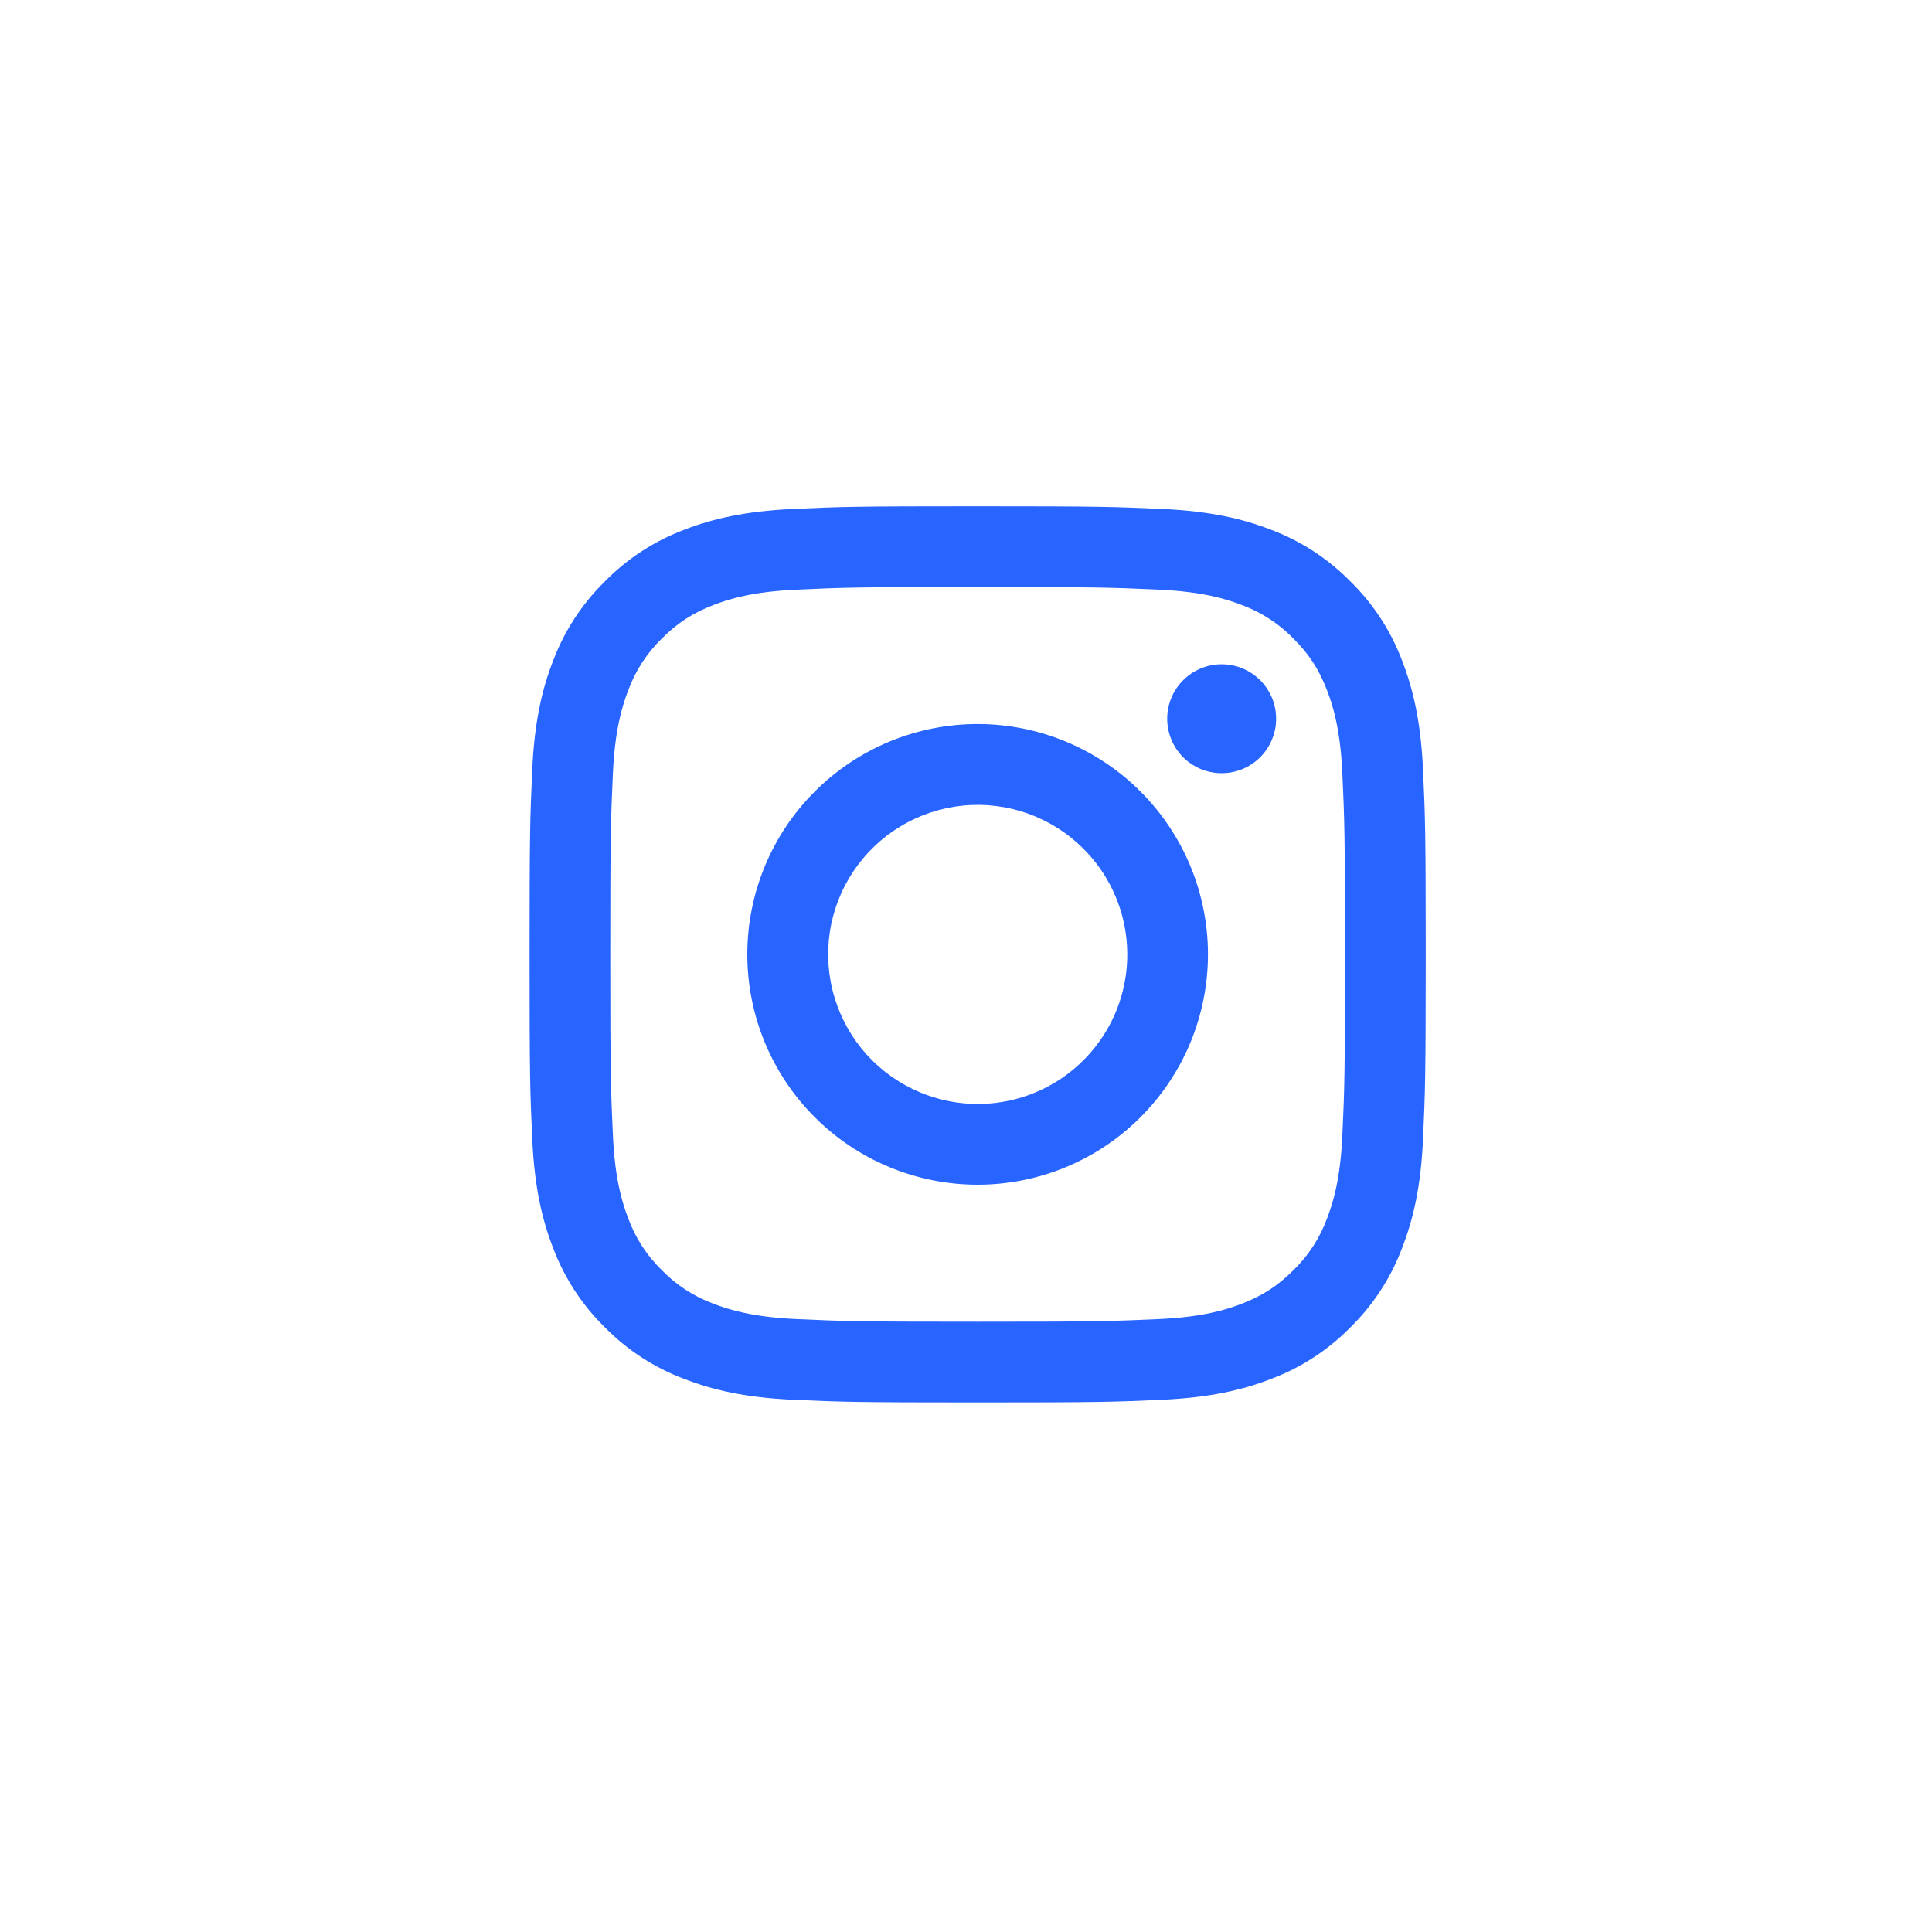 <svg width="41" height="41" viewBox="0 0 41 41" fill="none" xmlns="http://www.w3.org/2000/svg">
<path fill-rule="evenodd" clip-rule="evenodd" d="M16.827 10.801C17.841 10.754 18.164 10.744 20.747 10.744C23.33 10.744 23.653 10.755 24.666 10.801C25.68 10.847 26.371 11.008 26.976 11.243C27.61 11.482 28.185 11.857 28.66 12.341C29.144 12.815 29.518 13.389 29.756 14.024C29.991 14.629 30.152 15.32 30.199 16.332C30.246 17.348 30.256 17.671 30.256 20.253C30.256 22.836 30.245 23.159 30.199 24.173C30.153 25.185 29.991 25.876 29.756 26.481C29.518 27.116 29.144 27.691 28.66 28.166C28.185 28.65 27.61 29.024 26.976 29.262C26.371 29.497 25.68 29.658 24.668 29.705C23.653 29.752 23.33 29.762 20.747 29.762C18.164 29.762 17.841 29.751 16.827 29.705C15.815 29.659 15.124 29.497 14.519 29.262C13.884 29.024 13.309 28.65 12.834 28.166C12.35 27.691 11.976 27.117 11.737 26.482C11.502 25.877 11.342 25.186 11.295 24.174C11.248 23.158 11.238 22.835 11.238 20.253C11.238 17.67 11.249 17.347 11.295 16.334C11.341 15.32 11.502 14.629 11.737 14.024C11.976 13.389 12.351 12.815 12.835 12.34C13.309 11.856 13.884 11.482 14.518 11.243C15.123 11.008 15.814 10.848 16.826 10.801H16.827ZM24.59 12.513C23.587 12.467 23.286 12.457 20.747 12.457C18.208 12.457 17.907 12.467 16.904 12.513C15.977 12.555 15.474 12.71 15.138 12.84C14.695 13.013 14.378 13.218 14.045 13.551C13.729 13.858 13.487 14.231 13.334 14.644C13.204 14.98 13.049 15.483 13.007 16.41C12.961 17.413 12.951 17.714 12.951 20.253C12.951 22.792 12.961 23.093 13.007 24.096C13.049 25.023 13.204 25.526 13.334 25.862C13.486 26.274 13.729 26.648 14.045 26.955C14.352 27.271 14.726 27.514 15.138 27.666C15.474 27.796 15.977 27.951 16.904 27.993C17.907 28.039 18.207 28.049 20.747 28.049C23.287 28.049 23.587 28.039 24.59 27.993C25.517 27.951 26.02 27.796 26.356 27.666C26.799 27.493 27.116 27.288 27.449 26.955C27.765 26.648 28.008 26.274 28.16 25.862C28.29 25.526 28.445 25.023 28.487 24.096C28.533 23.093 28.543 22.792 28.543 20.253C28.543 17.714 28.533 17.413 28.487 16.41C28.445 15.483 28.29 14.98 28.16 14.644C27.987 14.201 27.782 13.884 27.449 13.551C27.142 13.235 26.768 12.993 26.356 12.84C26.02 12.71 25.517 12.555 24.59 12.513V12.513ZM19.532 23.184C20.211 23.467 20.966 23.505 21.669 23.292C22.373 23.079 22.98 22.629 23.388 22.018C23.797 21.407 23.98 20.674 23.907 19.943C23.835 19.212 23.511 18.528 22.99 18.01C22.659 17.678 22.257 17.424 21.816 17.266C21.374 17.108 20.903 17.05 20.436 17.096C19.97 17.143 19.519 17.291 19.116 17.533C18.714 17.774 18.37 18.101 18.11 18.491C17.849 18.881 17.678 19.324 17.609 19.788C17.541 20.252 17.575 20.725 17.712 21.174C17.848 21.623 18.081 22.036 18.396 22.384C18.711 22.731 19.099 23.005 19.532 23.184ZM17.291 16.797C17.745 16.343 18.284 15.983 18.877 15.737C19.47 15.492 20.105 15.365 20.747 15.365C21.389 15.365 22.024 15.492 22.617 15.737C23.21 15.983 23.749 16.343 24.203 16.797C24.657 17.251 25.017 17.79 25.263 18.383C25.508 18.976 25.635 19.611 25.635 20.253C25.635 20.895 25.508 21.53 25.263 22.123C25.017 22.716 24.657 23.255 24.203 23.709C23.287 24.626 22.043 25.141 20.747 25.141C19.451 25.141 18.207 24.626 17.291 23.709C16.374 22.793 15.859 21.549 15.859 20.253C15.859 18.957 16.374 17.713 17.291 16.797V16.797ZM26.719 16.093C26.831 15.987 26.921 15.86 26.983 15.718C27.046 15.576 27.079 15.424 27.081 15.269C27.084 15.115 27.055 14.961 26.997 14.818C26.938 14.675 26.852 14.545 26.743 14.435C26.634 14.326 26.503 14.24 26.36 14.181C26.217 14.123 26.063 14.095 25.909 14.097C25.754 14.099 25.602 14.132 25.46 14.195C25.319 14.257 25.191 14.347 25.085 14.459C24.878 14.678 24.765 14.969 24.77 15.269C24.774 15.57 24.896 15.857 25.108 16.07C25.321 16.282 25.608 16.404 25.909 16.408C26.209 16.413 26.5 16.3 26.719 16.093V16.093Z" fill="#2864FF"/>
</svg>
